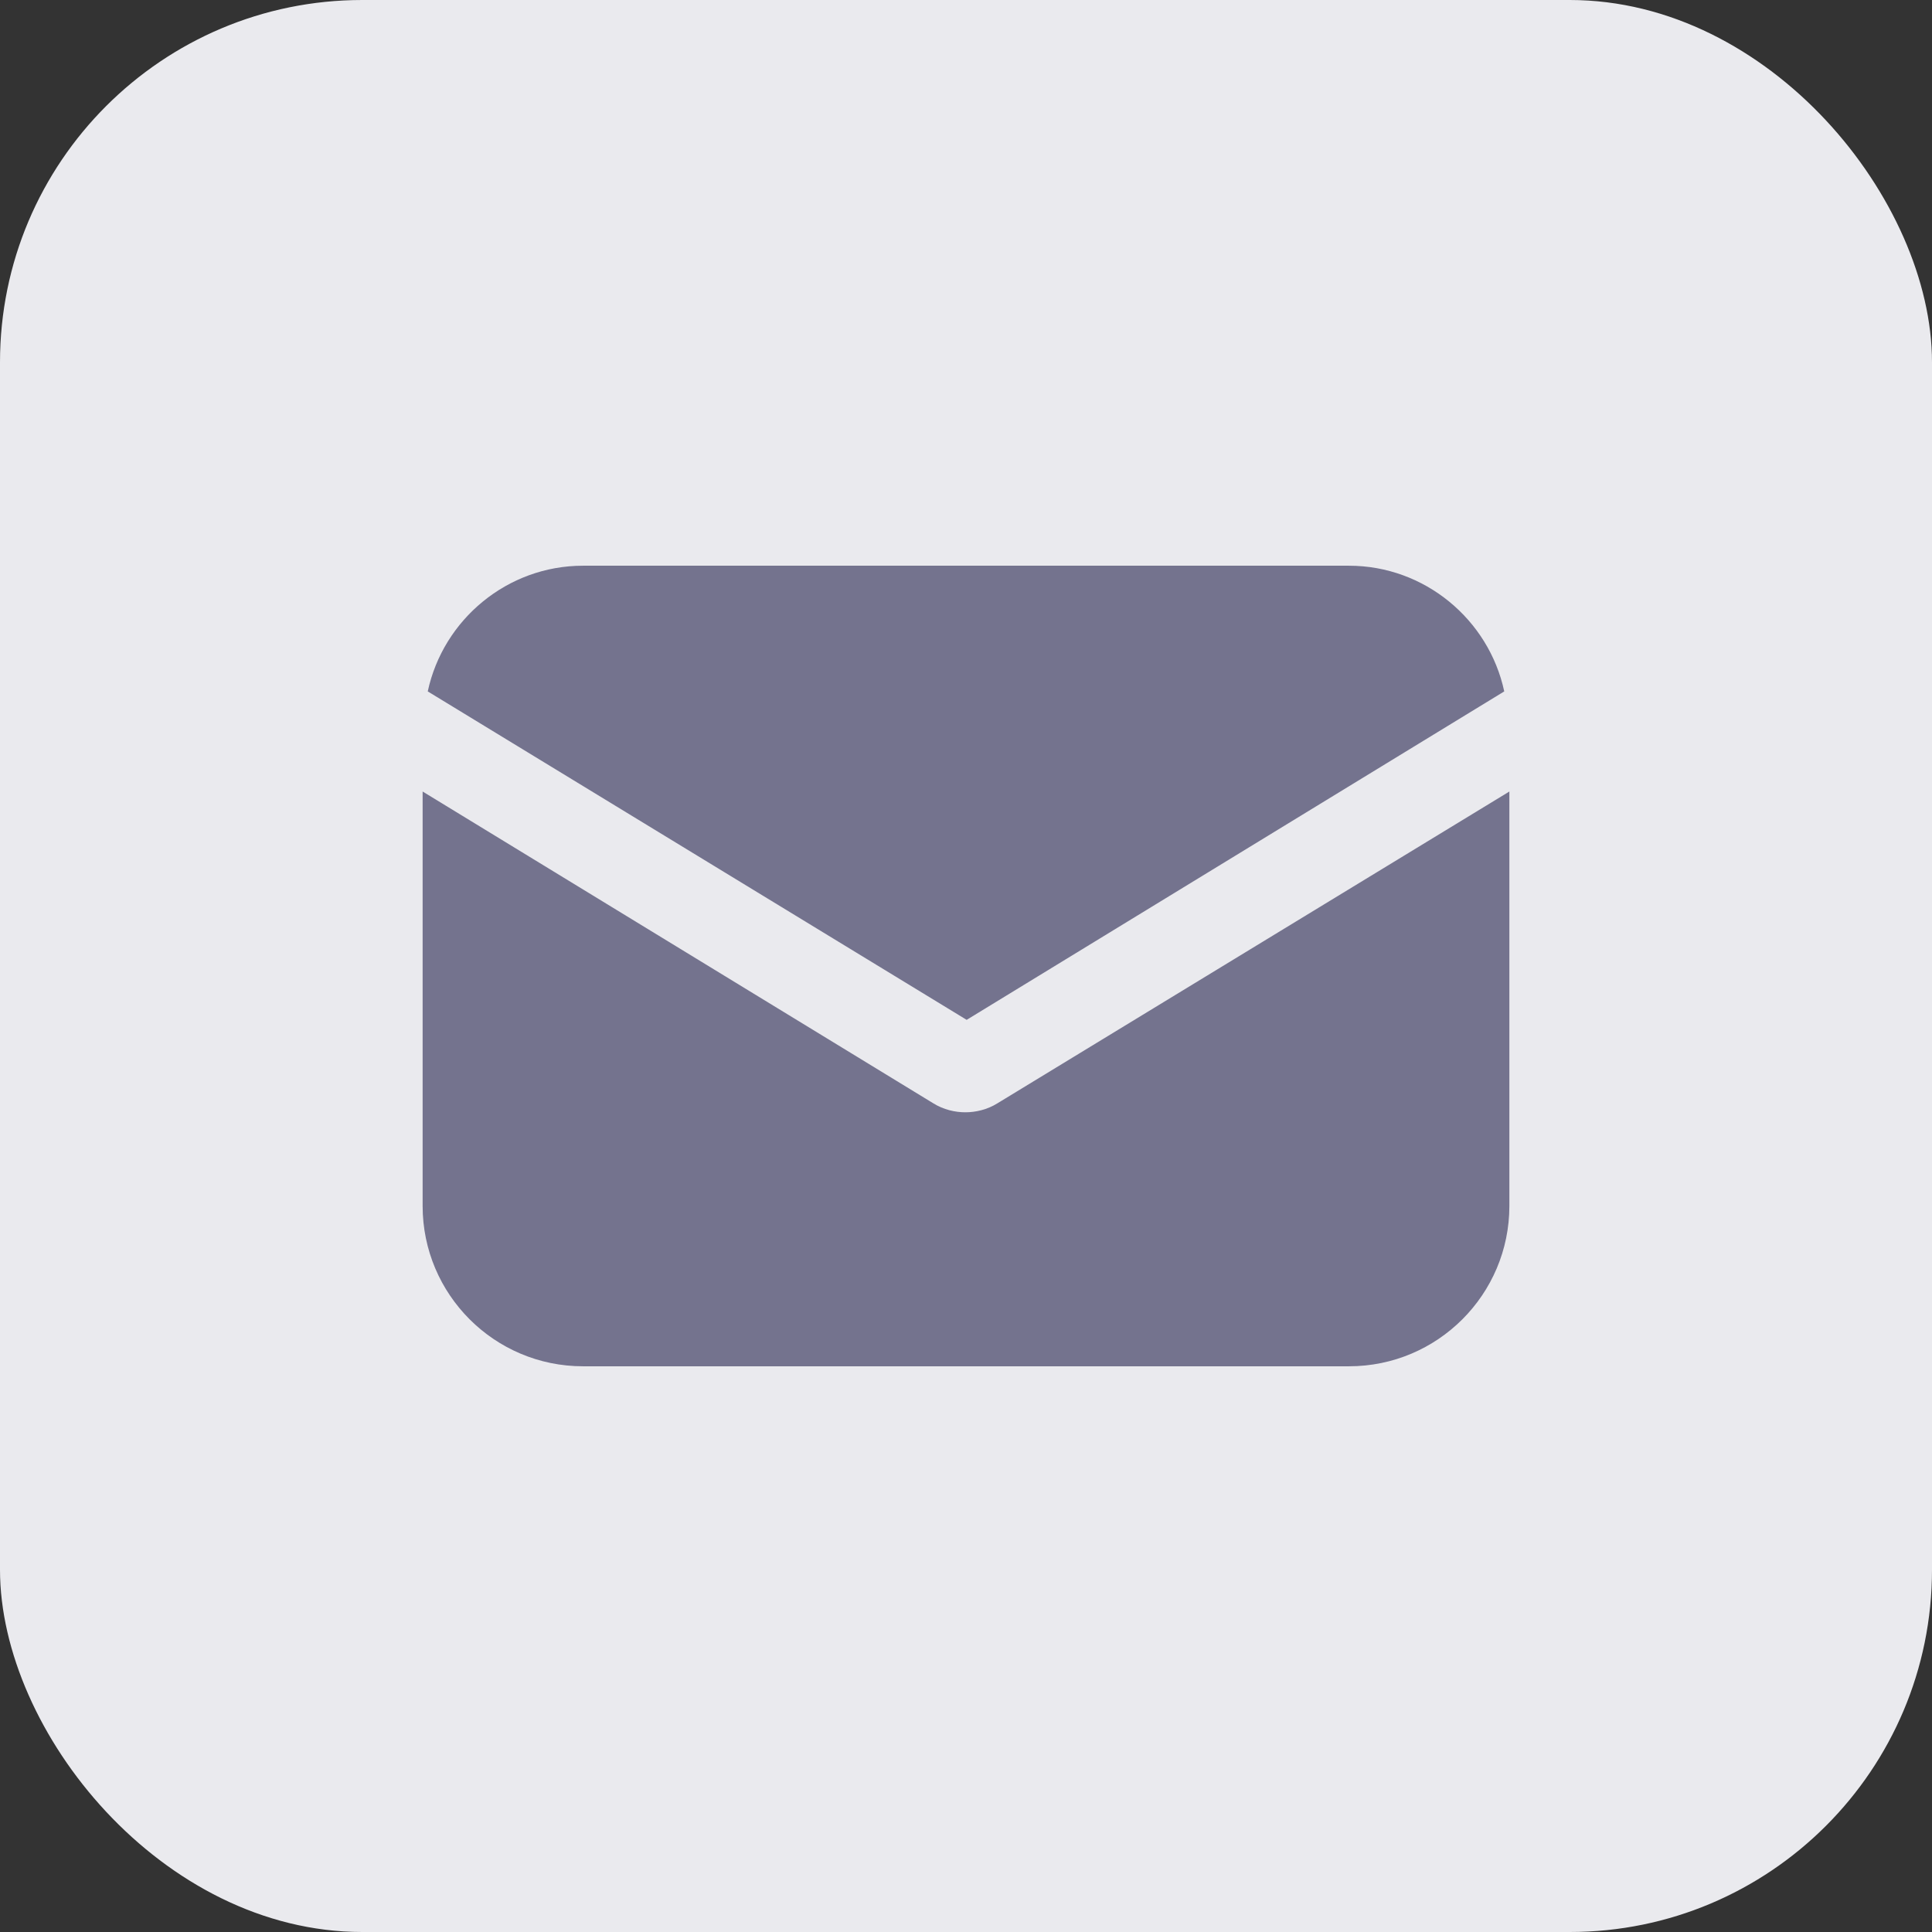 <svg width="32" height="32" viewBox="0 0 32 32" fill="none" xmlns="http://www.w3.org/2000/svg">
<rect x="0" y="0" width="32" height="32" fill="#333333" stroke="none"/>
<rect width="32" height="32" rx="6" fill="#EAEAEE"/>
<path d="M16.521 18.274C16.351 18.38 16.159 18.423 15.989 18.423C15.819 18.423 15.628 18.38 15.458 18.274L7 13.11V19.974C7 21.44 8.19 22.63 9.656 22.63H22.344C23.81 22.63 25 21.44 25 19.974V13.11L16.521 18.274Z" fill="#74738E"/>
<path d="M22.343 9.37H9.656C8.403 9.37 7.34 10.262 7.085 11.452L16.011 16.892L24.915 11.452C24.66 10.262 23.597 9.37 22.343 9.37Z" fill="#74738E"/>
</svg>

